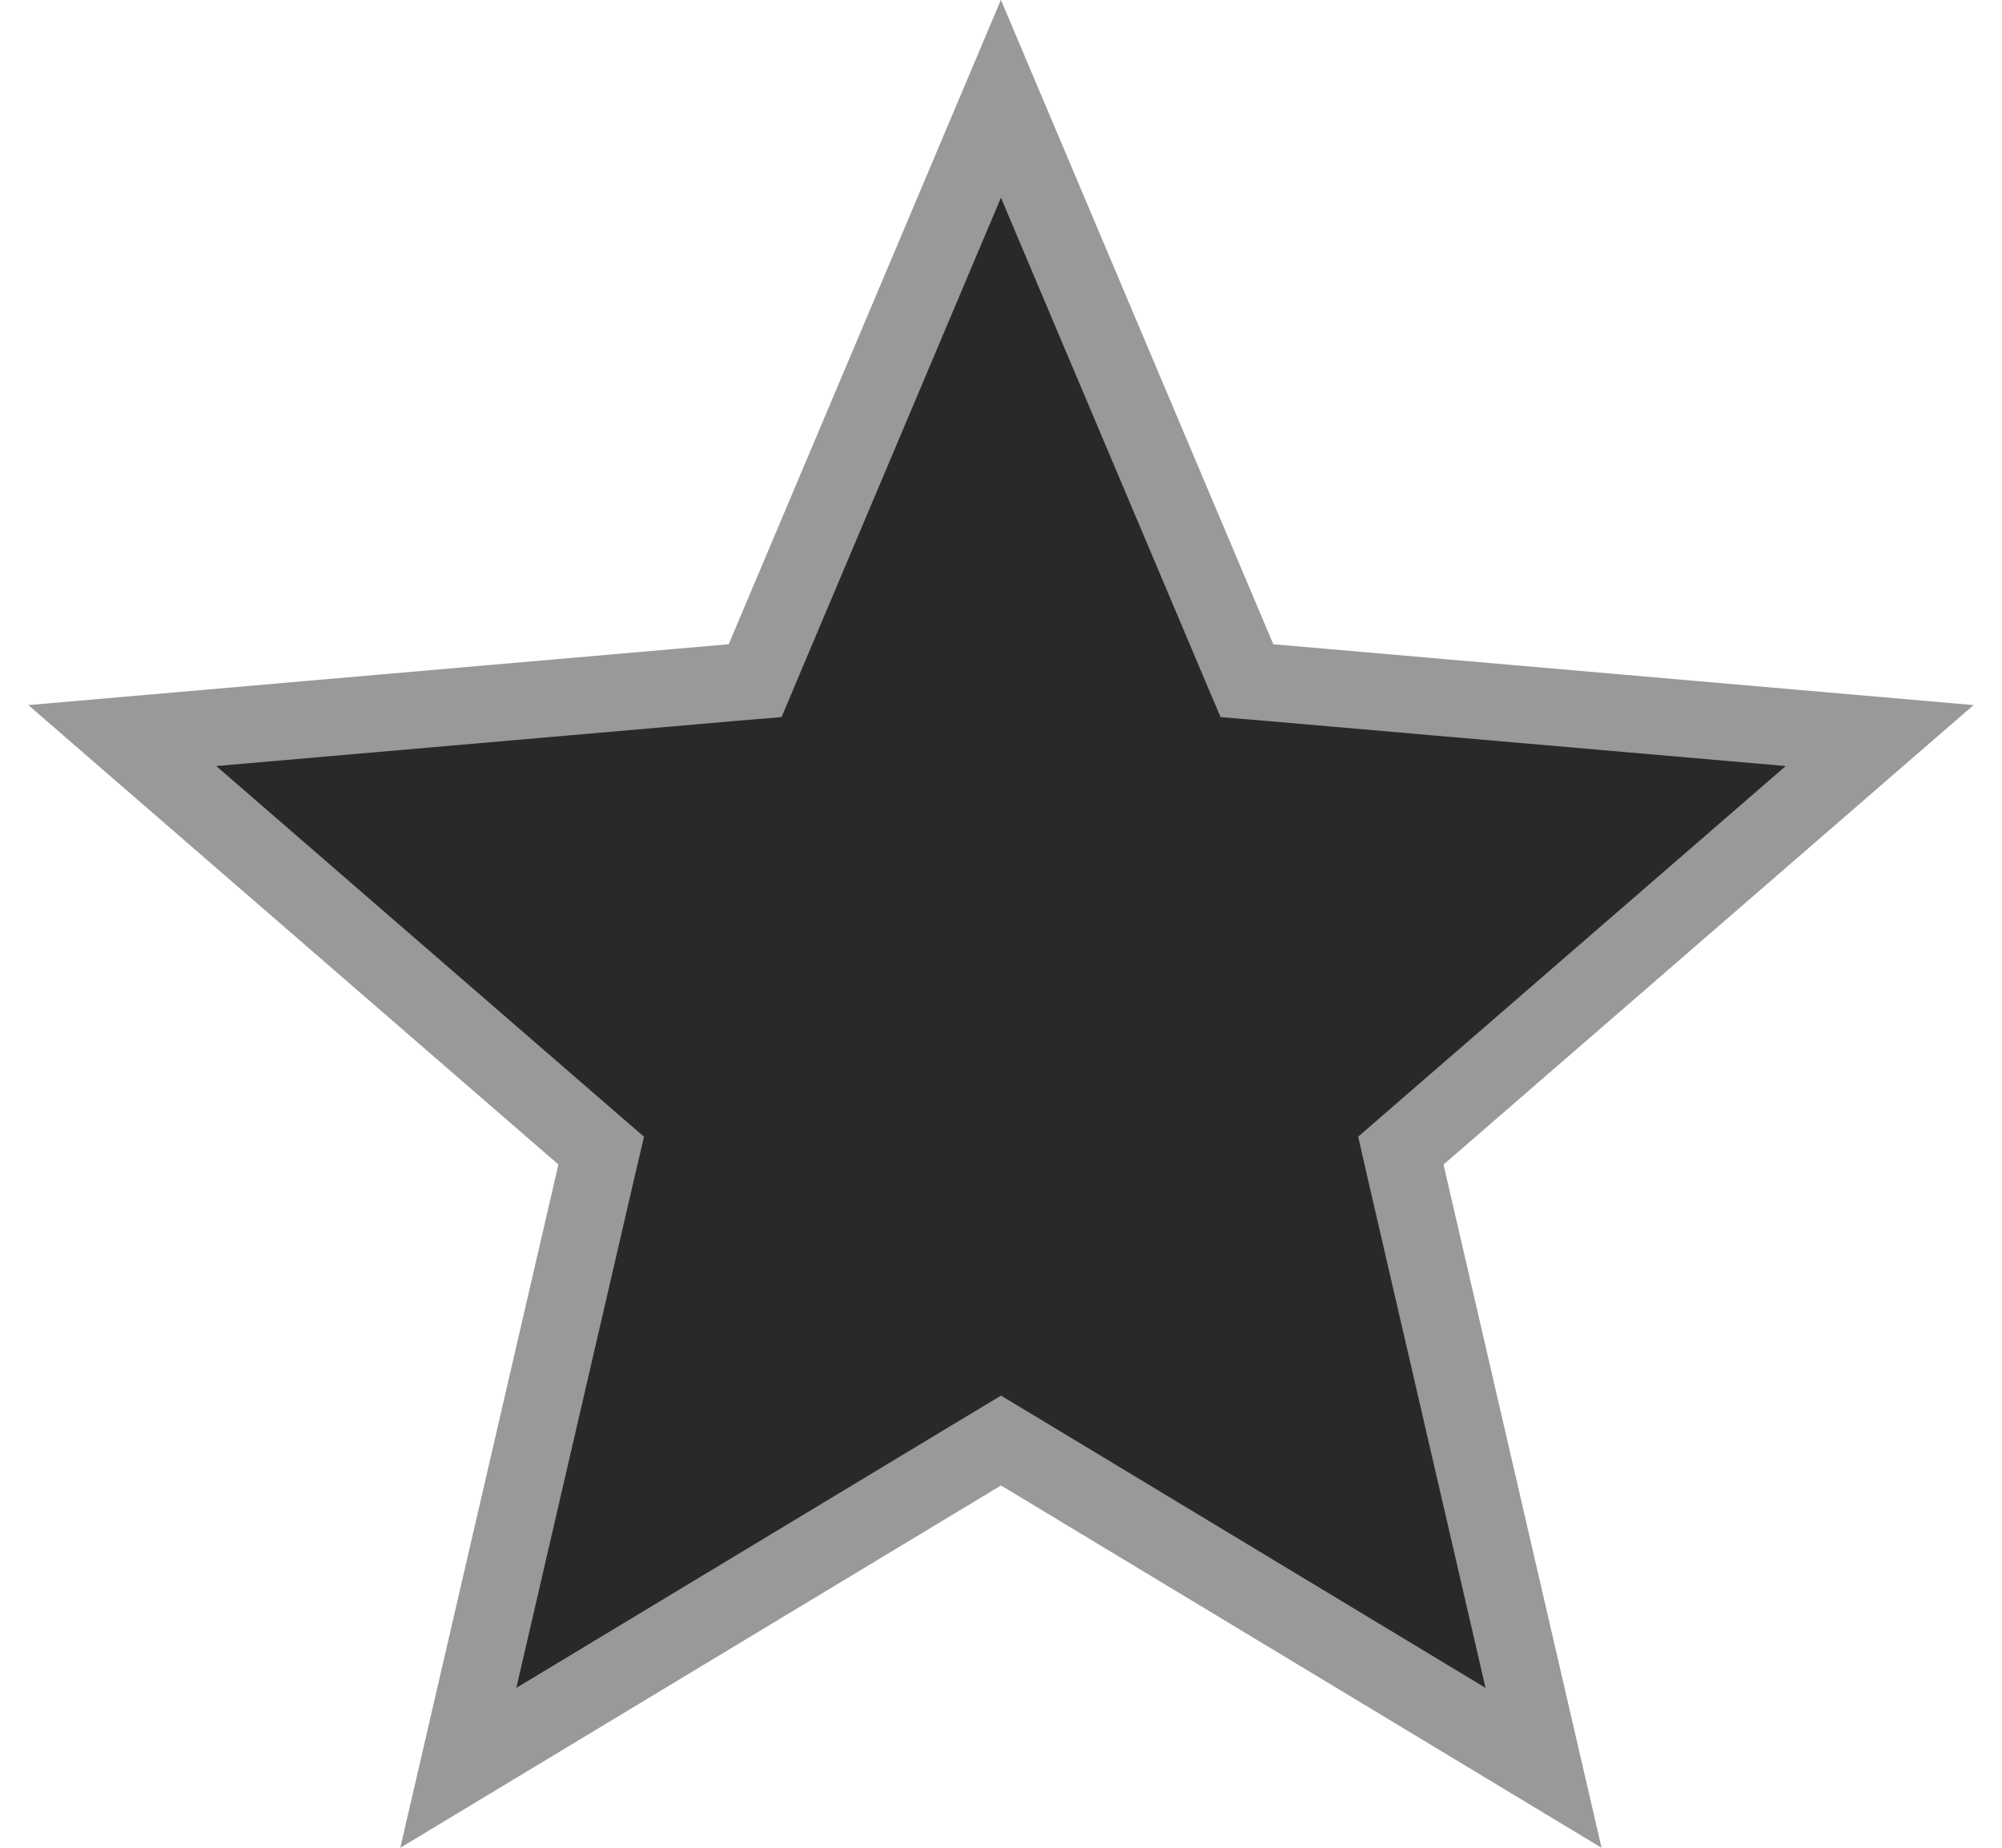 <svg width="26" height="24" viewBox="0 0 26 24" fill="none" xmlns="http://www.w3.org/2000/svg">
<path d="M16.076 8.563L16.194 8.841L16.493 8.866L24.411 9.554L18.42 14.748L18.193 14.945L18.26 15.239L20.046 22.962L13.258 18.866L13 18.711L12.742 18.866L5.952 22.962L7.739 15.239L7.808 14.945L7.58 14.748L1.588 9.554L9.506 8.866L9.807 8.841L9.924 8.563L12.999 1.283L16.076 8.563Z" fill="#292929" stroke="#999999"/>
</svg>
